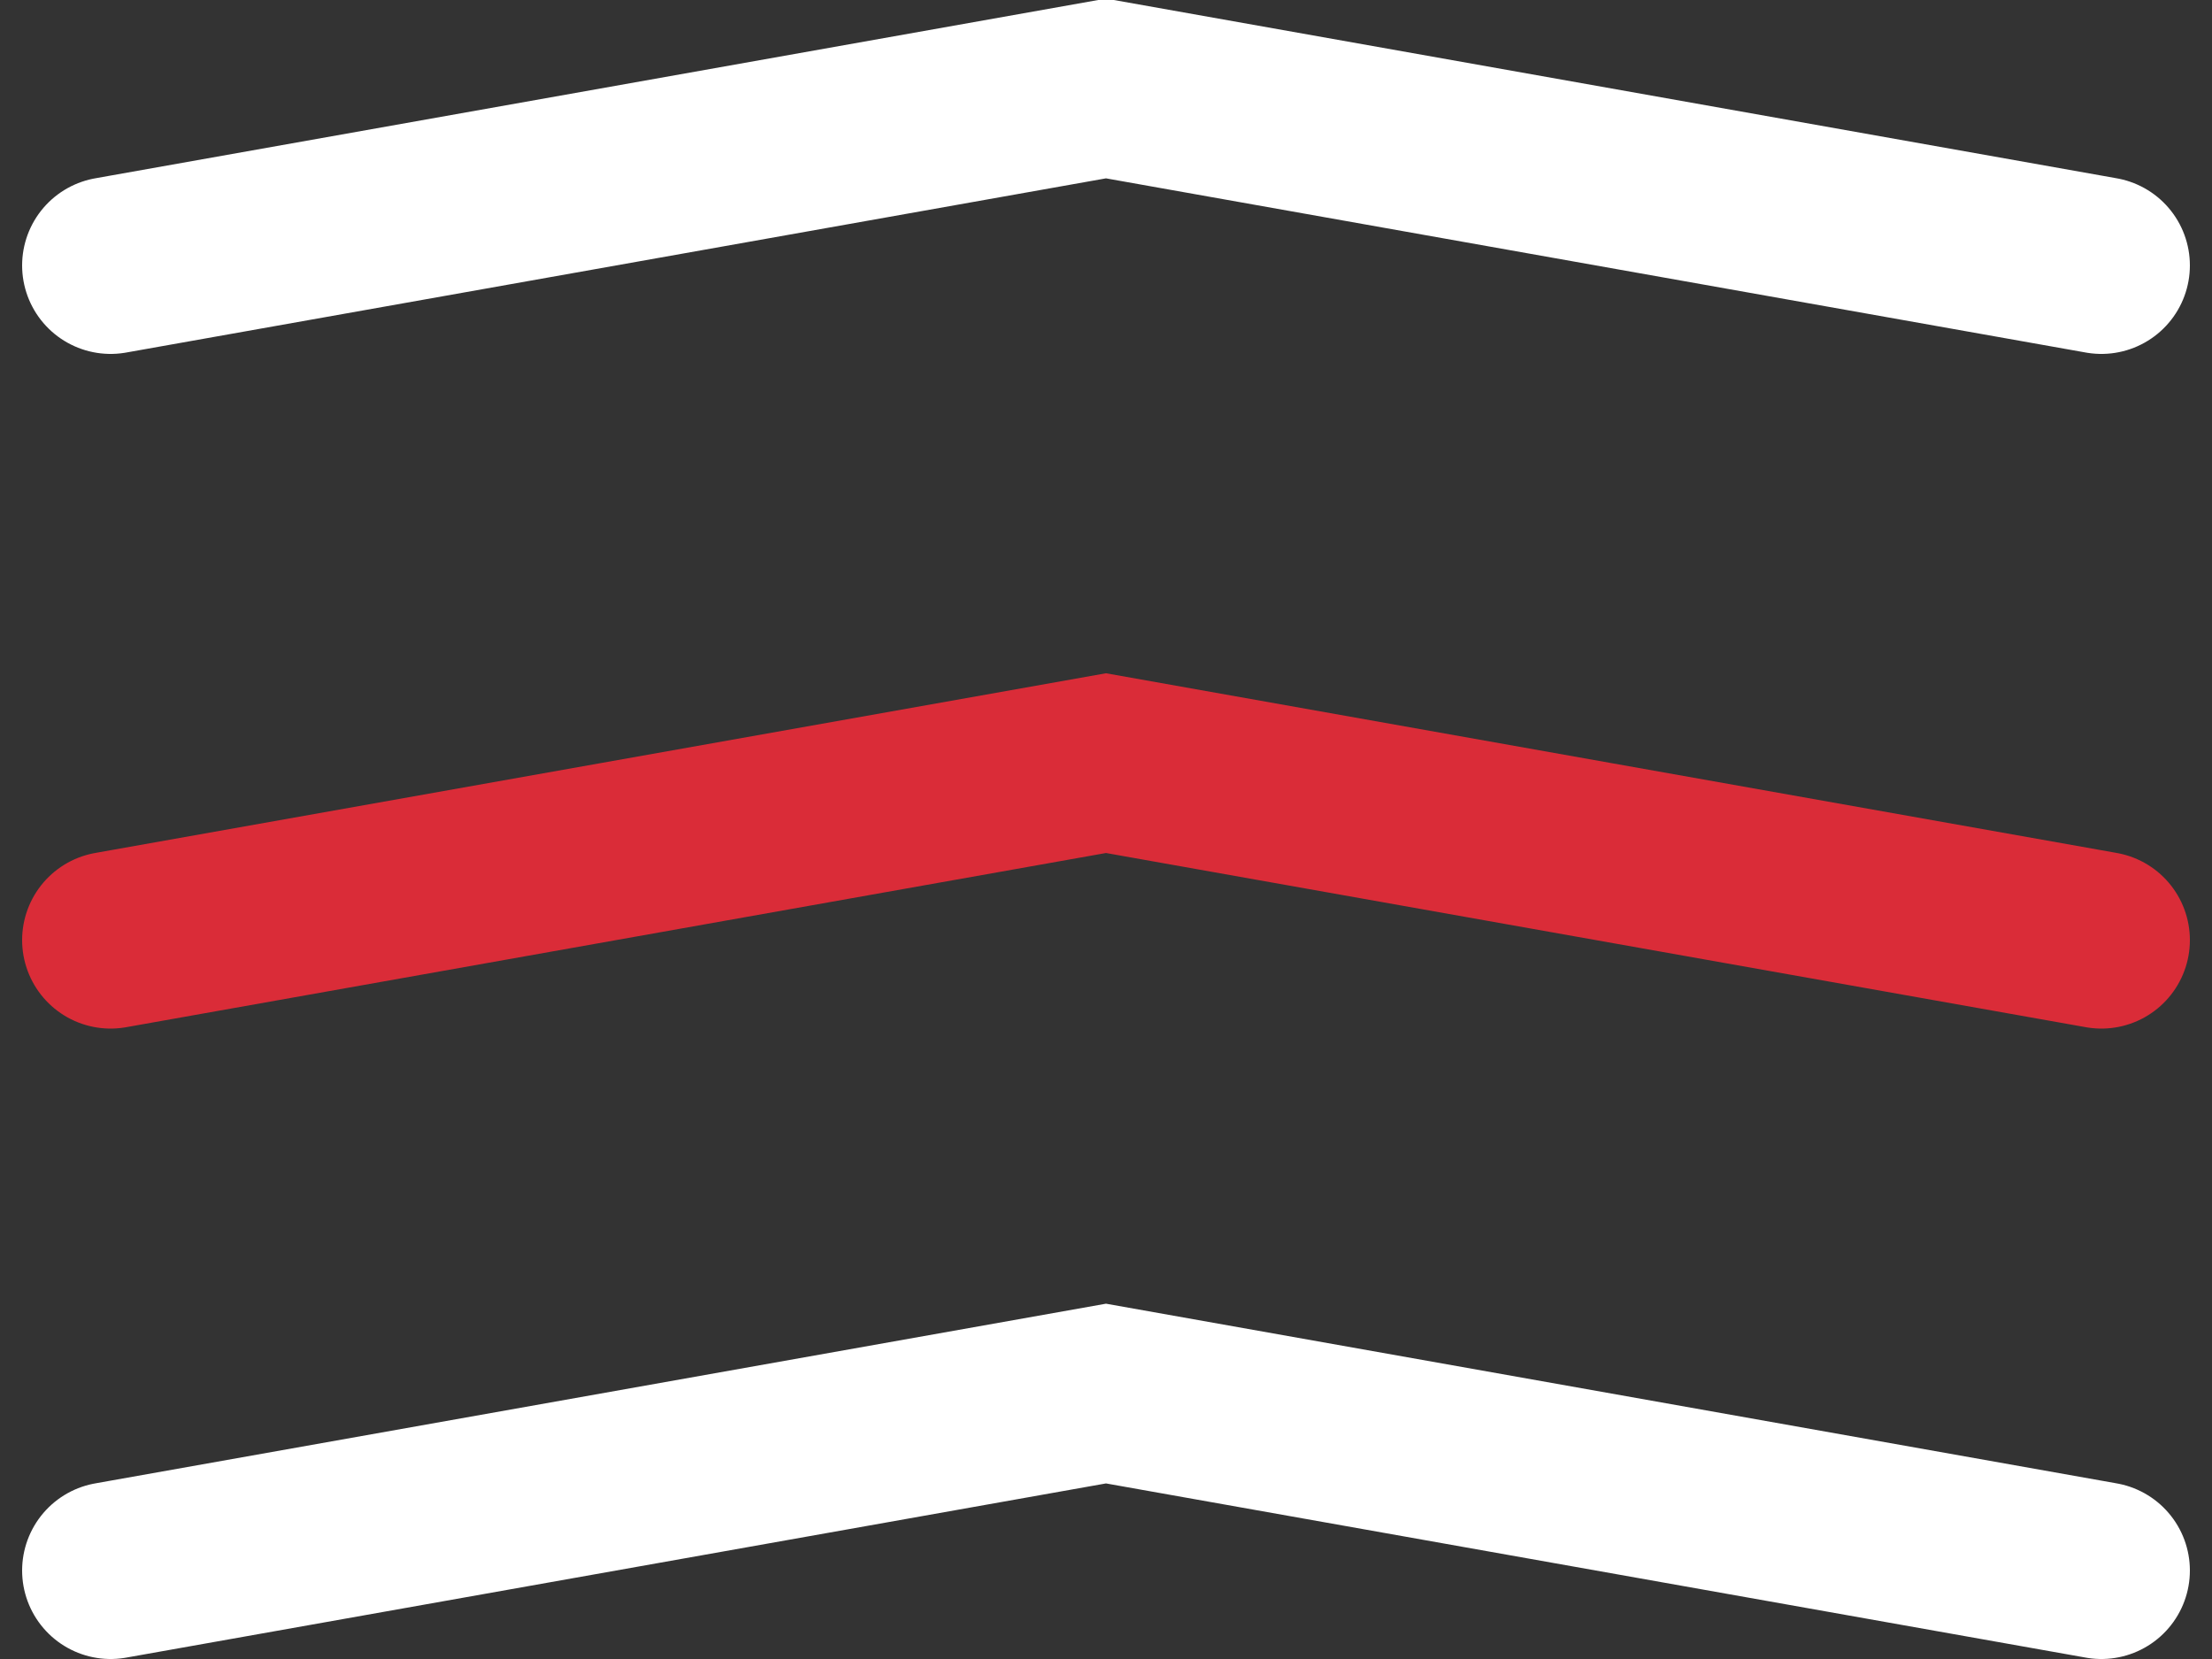 <svg width="100" height="75" xmlns="http://www.w3.org/2000/svg" version="1.1"><rect width="100%" height="100%" fill="#333333" stroke="none"/><polyline points='5 12 50 4 95 12' style="fill: none;stroke: #fff;stroke-width: 8;stroke-linecap: round;stroke-linejoin: miter;stroke-dasharray: 0;" /><polyline points='5 71 50 63 95 71' style="fill: none;stroke: #fff;stroke-width: 8;stroke-linecap: round;stroke-linejoin: miter;stroke-dasharray: 0;" /><polyline points='5 42.5 50 34.5 95 42.5' style="fill: none;stroke: #da2c38;stroke-width: 8;stroke-linecap: round;stroke-linejoin: miter;stroke-dasharray: 0;" /></svg>

